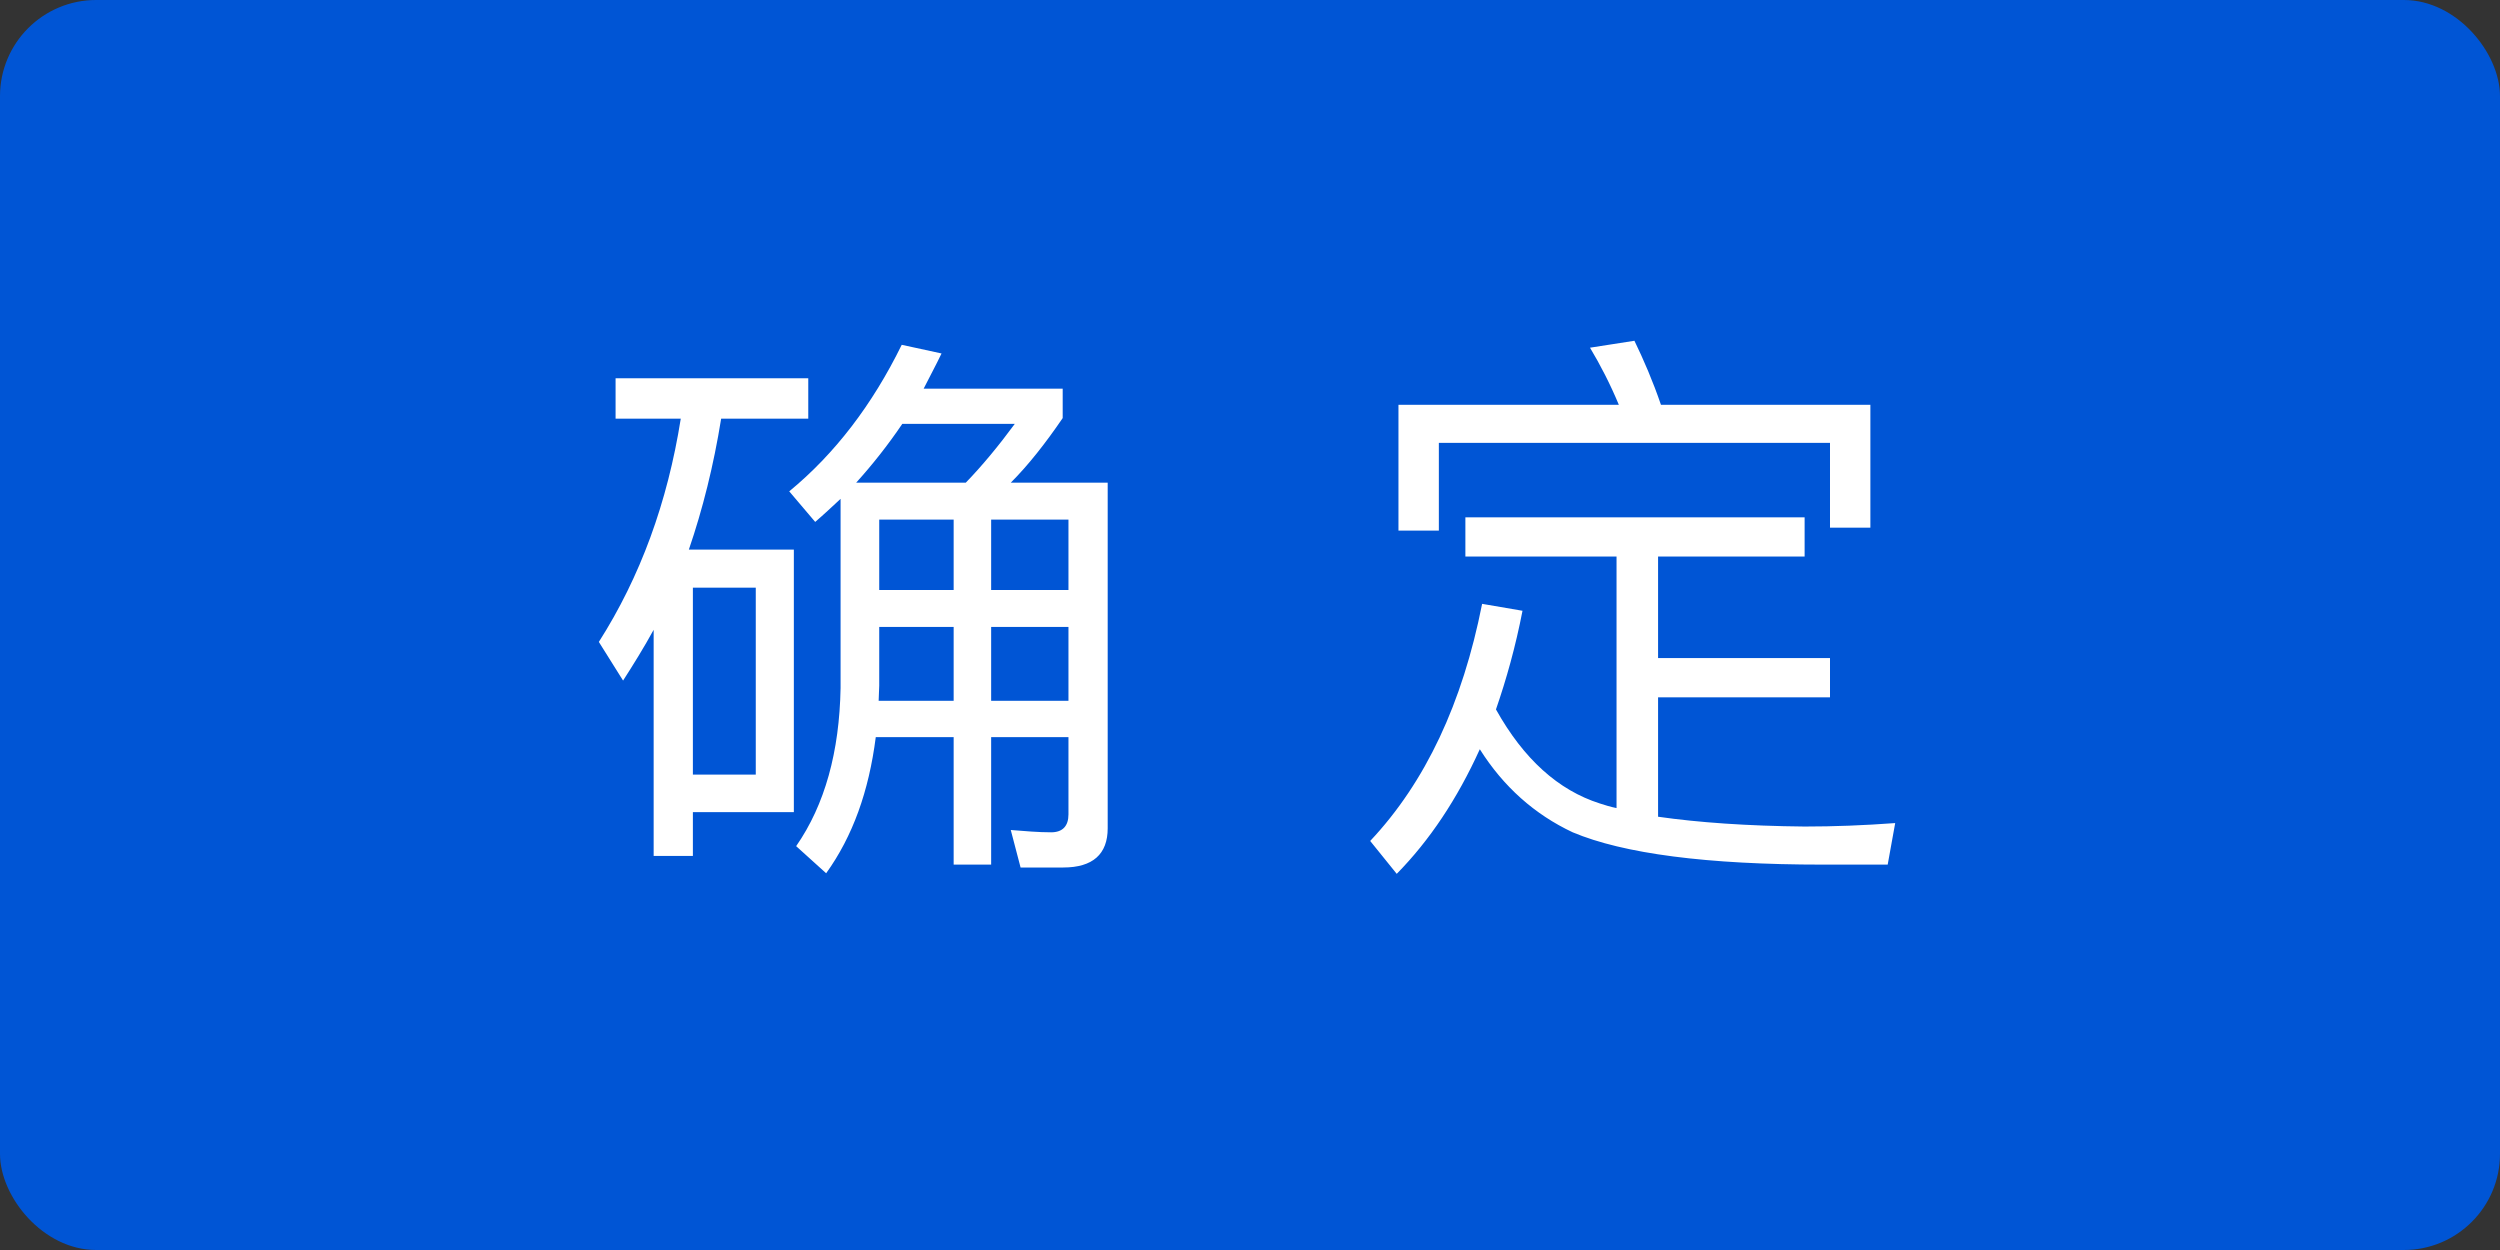 <svg width="52" height="26" viewBox="0 0 52 26" fill="none" xmlns="http://www.w3.org/2000/svg">
<rect x="0" y="0" width="52" height="26" fill="#333333" stroke="none"/>
<rect width="52" height="26" rx="2" fill="#0055D5"/>
<path d="M18.288 13.04H19.836V14.576H18.276C18.276 14.468 18.288 14.36 18.288 14.264V13.04ZM18.216 15.332H19.836V17.984H20.616V15.332H22.224V16.94C22.224 17.18 22.104 17.312 21.864 17.312C21.6 17.312 21.324 17.288 21.024 17.264L21.228 18.044H22.116C22.728 18.044 23.04 17.768 23.04 17.228V10.04H21.024C21.384 9.68 21.744 9.224 22.104 8.696V8.084H19.212C19.332 7.844 19.464 7.604 19.584 7.352L18.756 7.172C18.144 8.42 17.364 9.44 16.416 10.22L16.956 10.856C17.124 10.712 17.304 10.544 17.484 10.376V14.312C17.46 15.632 17.16 16.736 16.56 17.6L17.184 18.164C17.736 17.396 18.072 16.46 18.216 15.332ZM20.088 10.04H17.808C18.144 9.668 18.468 9.26 18.768 8.816H21.108C20.772 9.272 20.436 9.68 20.088 10.04ZM22.224 14.576H20.616V13.04H22.224V14.576ZM22.224 12.272H20.616V10.808H22.224V12.272ZM19.836 10.808V12.272H18.288V10.808H19.836ZM12.804 7.868V8.708H14.16C13.884 10.448 13.32 11.996 12.456 13.352L12.96 14.156C13.176 13.82 13.392 13.472 13.596 13.1V17.804H14.412V16.892H16.512V11.432H14.328C14.616 10.592 14.844 9.68 15 8.708H16.812V7.868H12.804ZM14.412 16.112V12.224H15.72V16.112H14.412ZM30.48 10.76V11.576H33.624V16.808C33.504 16.784 33.384 16.748 33.276 16.712C32.412 16.436 31.692 15.788 31.116 14.756C31.332 14.132 31.524 13.448 31.668 12.704L30.828 12.56C30.42 14.624 29.652 16.268 28.5 17.492L29.052 18.176C29.736 17.48 30.312 16.616 30.78 15.584C31.272 16.364 31.92 16.94 32.712 17.312C33.768 17.756 35.496 17.984 37.92 17.984H39.264L39.42 17.12C38.772 17.168 38.148 17.192 37.536 17.192C36.336 17.18 35.328 17.108 34.488 16.988V14.504H38.064V13.688H34.488V11.576H37.536V10.76H30.48ZM38.904 8.42H34.548C34.38 7.928 34.188 7.484 33.996 7.088L33.072 7.232C33.288 7.592 33.492 7.988 33.672 8.42H29.088V11.036H29.928V9.212H38.064V10.976H38.904V8.42Z" fill="white"/>
</svg>
